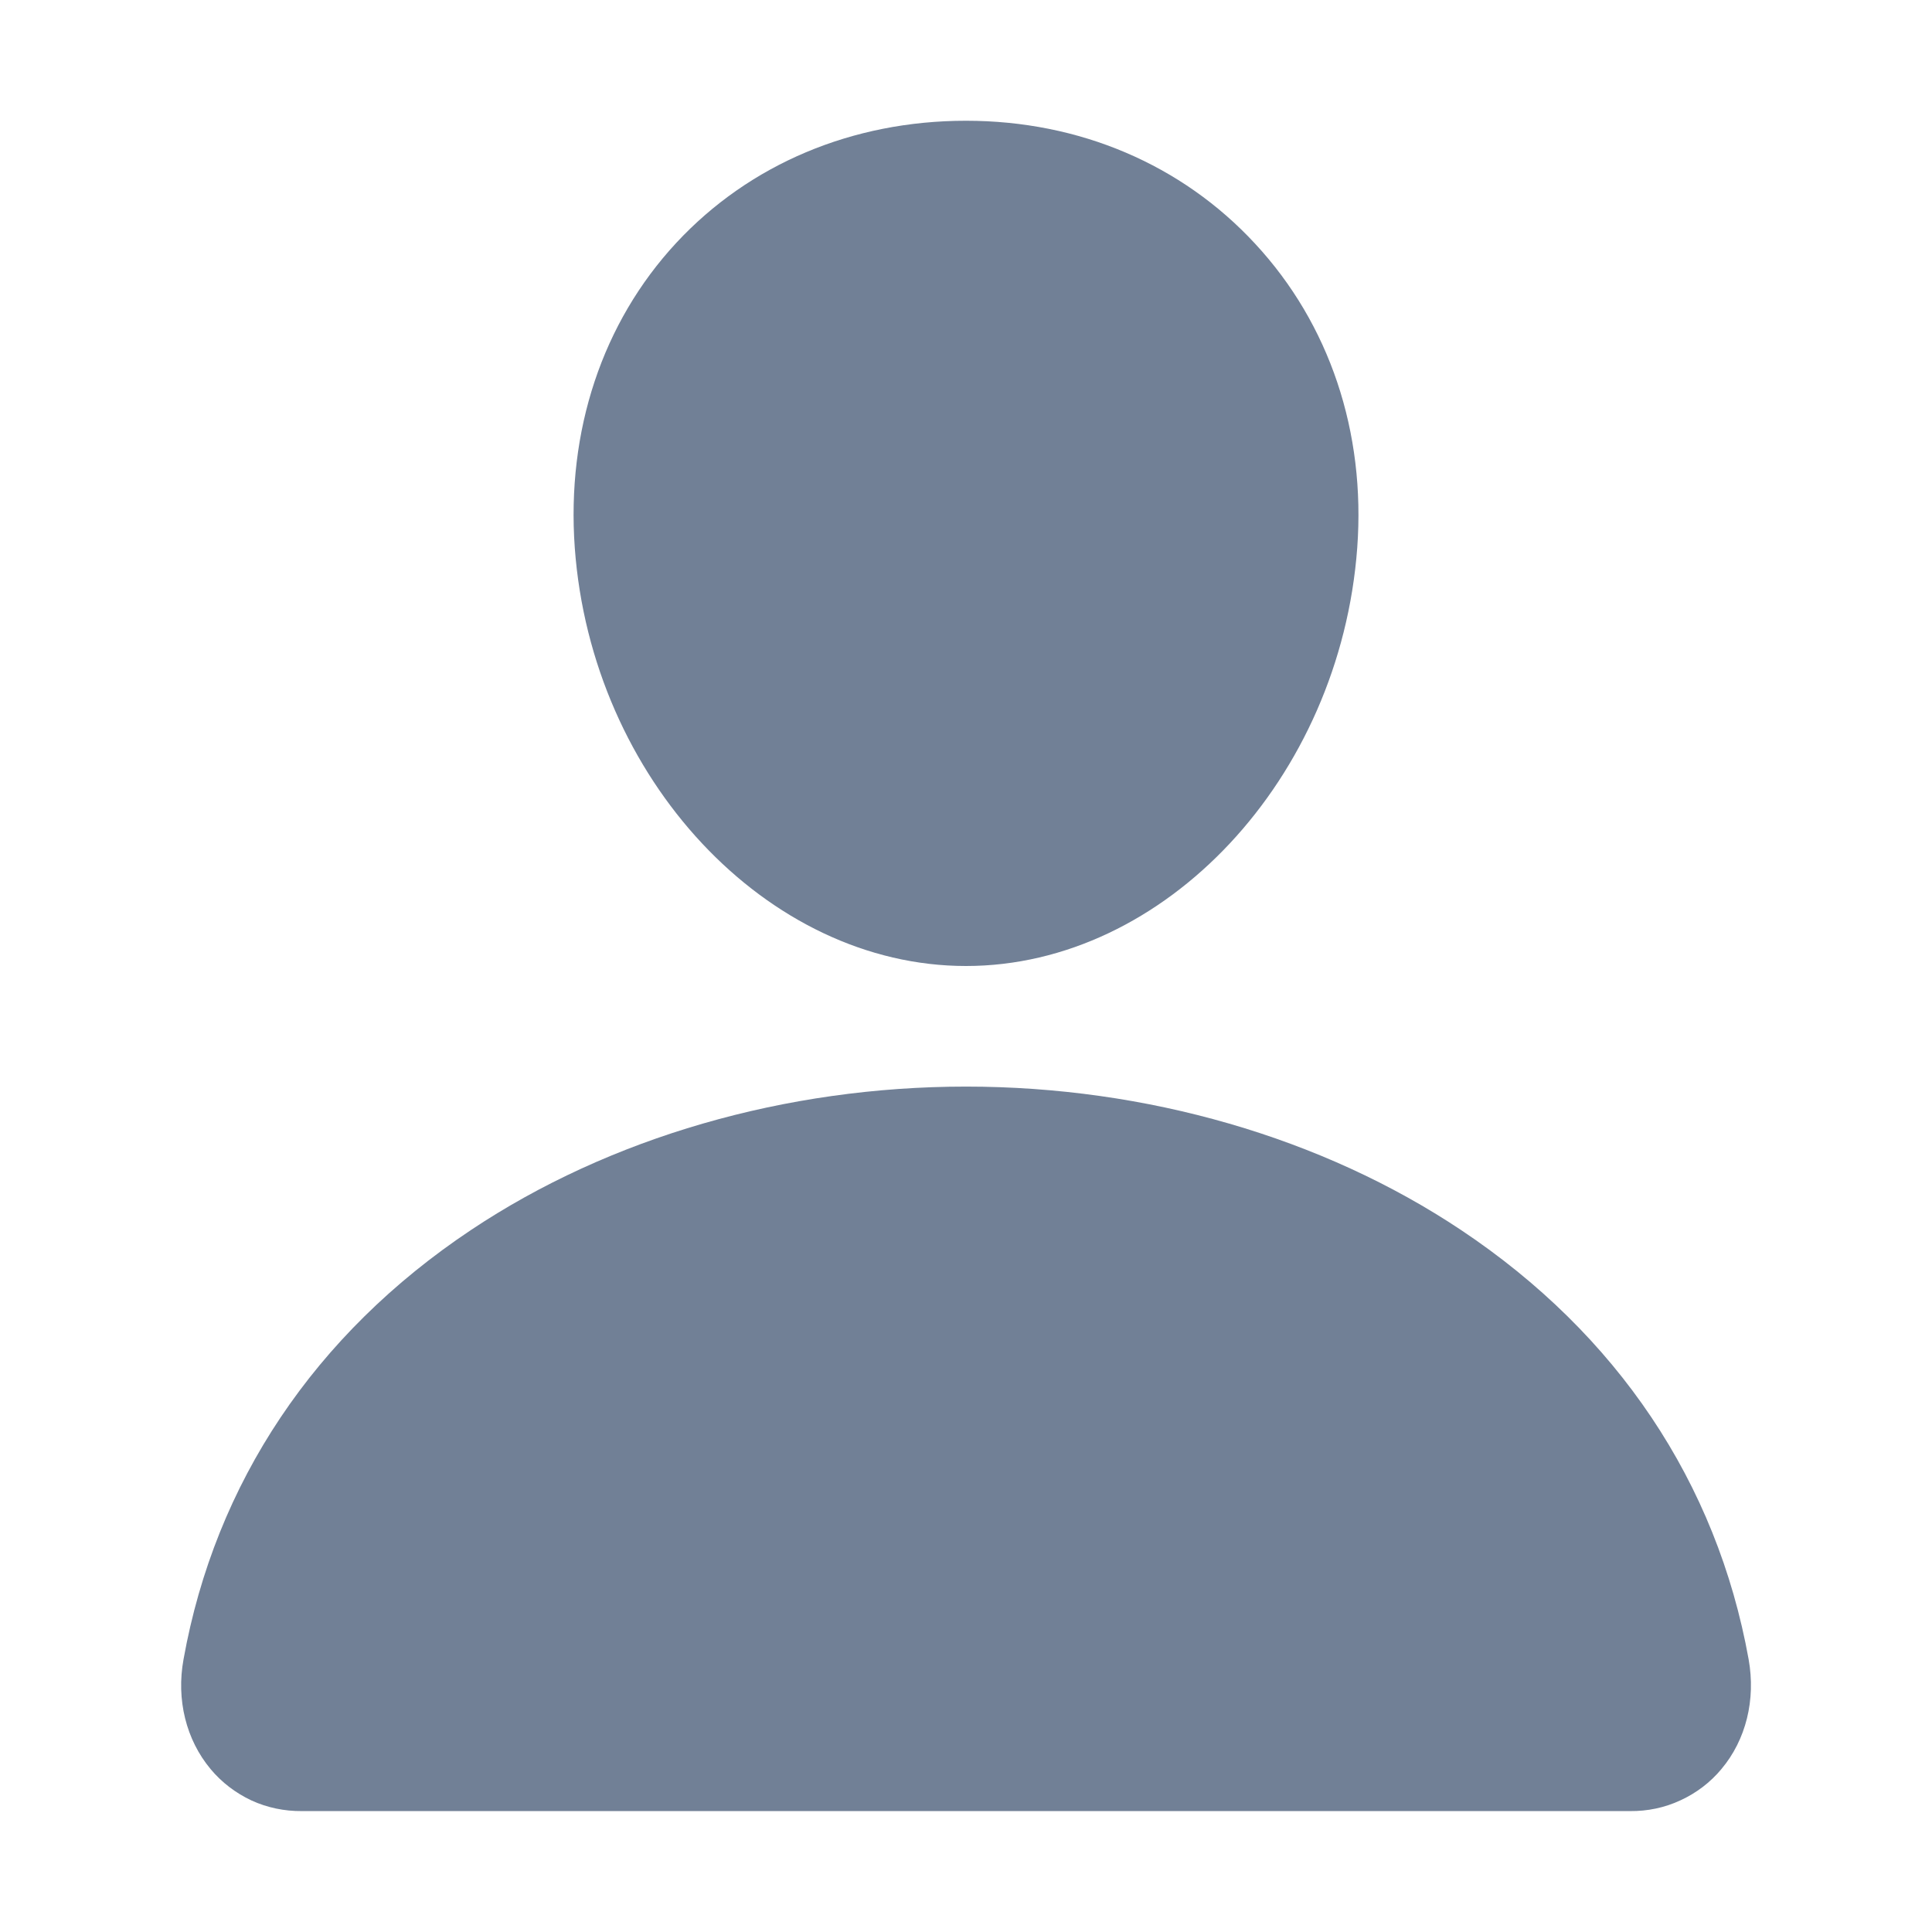 <svg width="12" height="12" viewBox="0 0 12 12" fill="none" xmlns="http://www.w3.org/2000/svg">
<path d="M7.796 1.514C7.34 1.021 6.703 0.75 6 0.75C5.293 0.75 4.654 1.02 4.2 1.509C3.741 2.004 3.518 2.676 3.57 3.402C3.674 4.835 4.764 6 6 6C7.236 6 8.324 4.835 8.43 3.403C8.483 2.683 8.258 2.012 7.796 1.514Z" fill="#718096"/>
<path d="M10.125 11.249H1.875C1.767 11.25 1.66 11.228 1.562 11.183C1.464 11.137 1.377 11.071 1.308 10.988C1.156 10.806 1.094 10.557 1.14 10.306C1.337 9.209 1.955 8.287 2.925 7.64C3.787 7.065 4.879 6.749 6 6.749C7.121 6.749 8.213 7.065 9.075 7.64C10.045 8.287 10.663 9.208 10.861 10.306C10.906 10.557 10.845 10.806 10.692 10.988C10.623 11.071 10.536 11.137 10.438 11.182C10.34 11.228 10.233 11.25 10.125 11.249V11.249Z" fill="#718096"/>
</svg>
